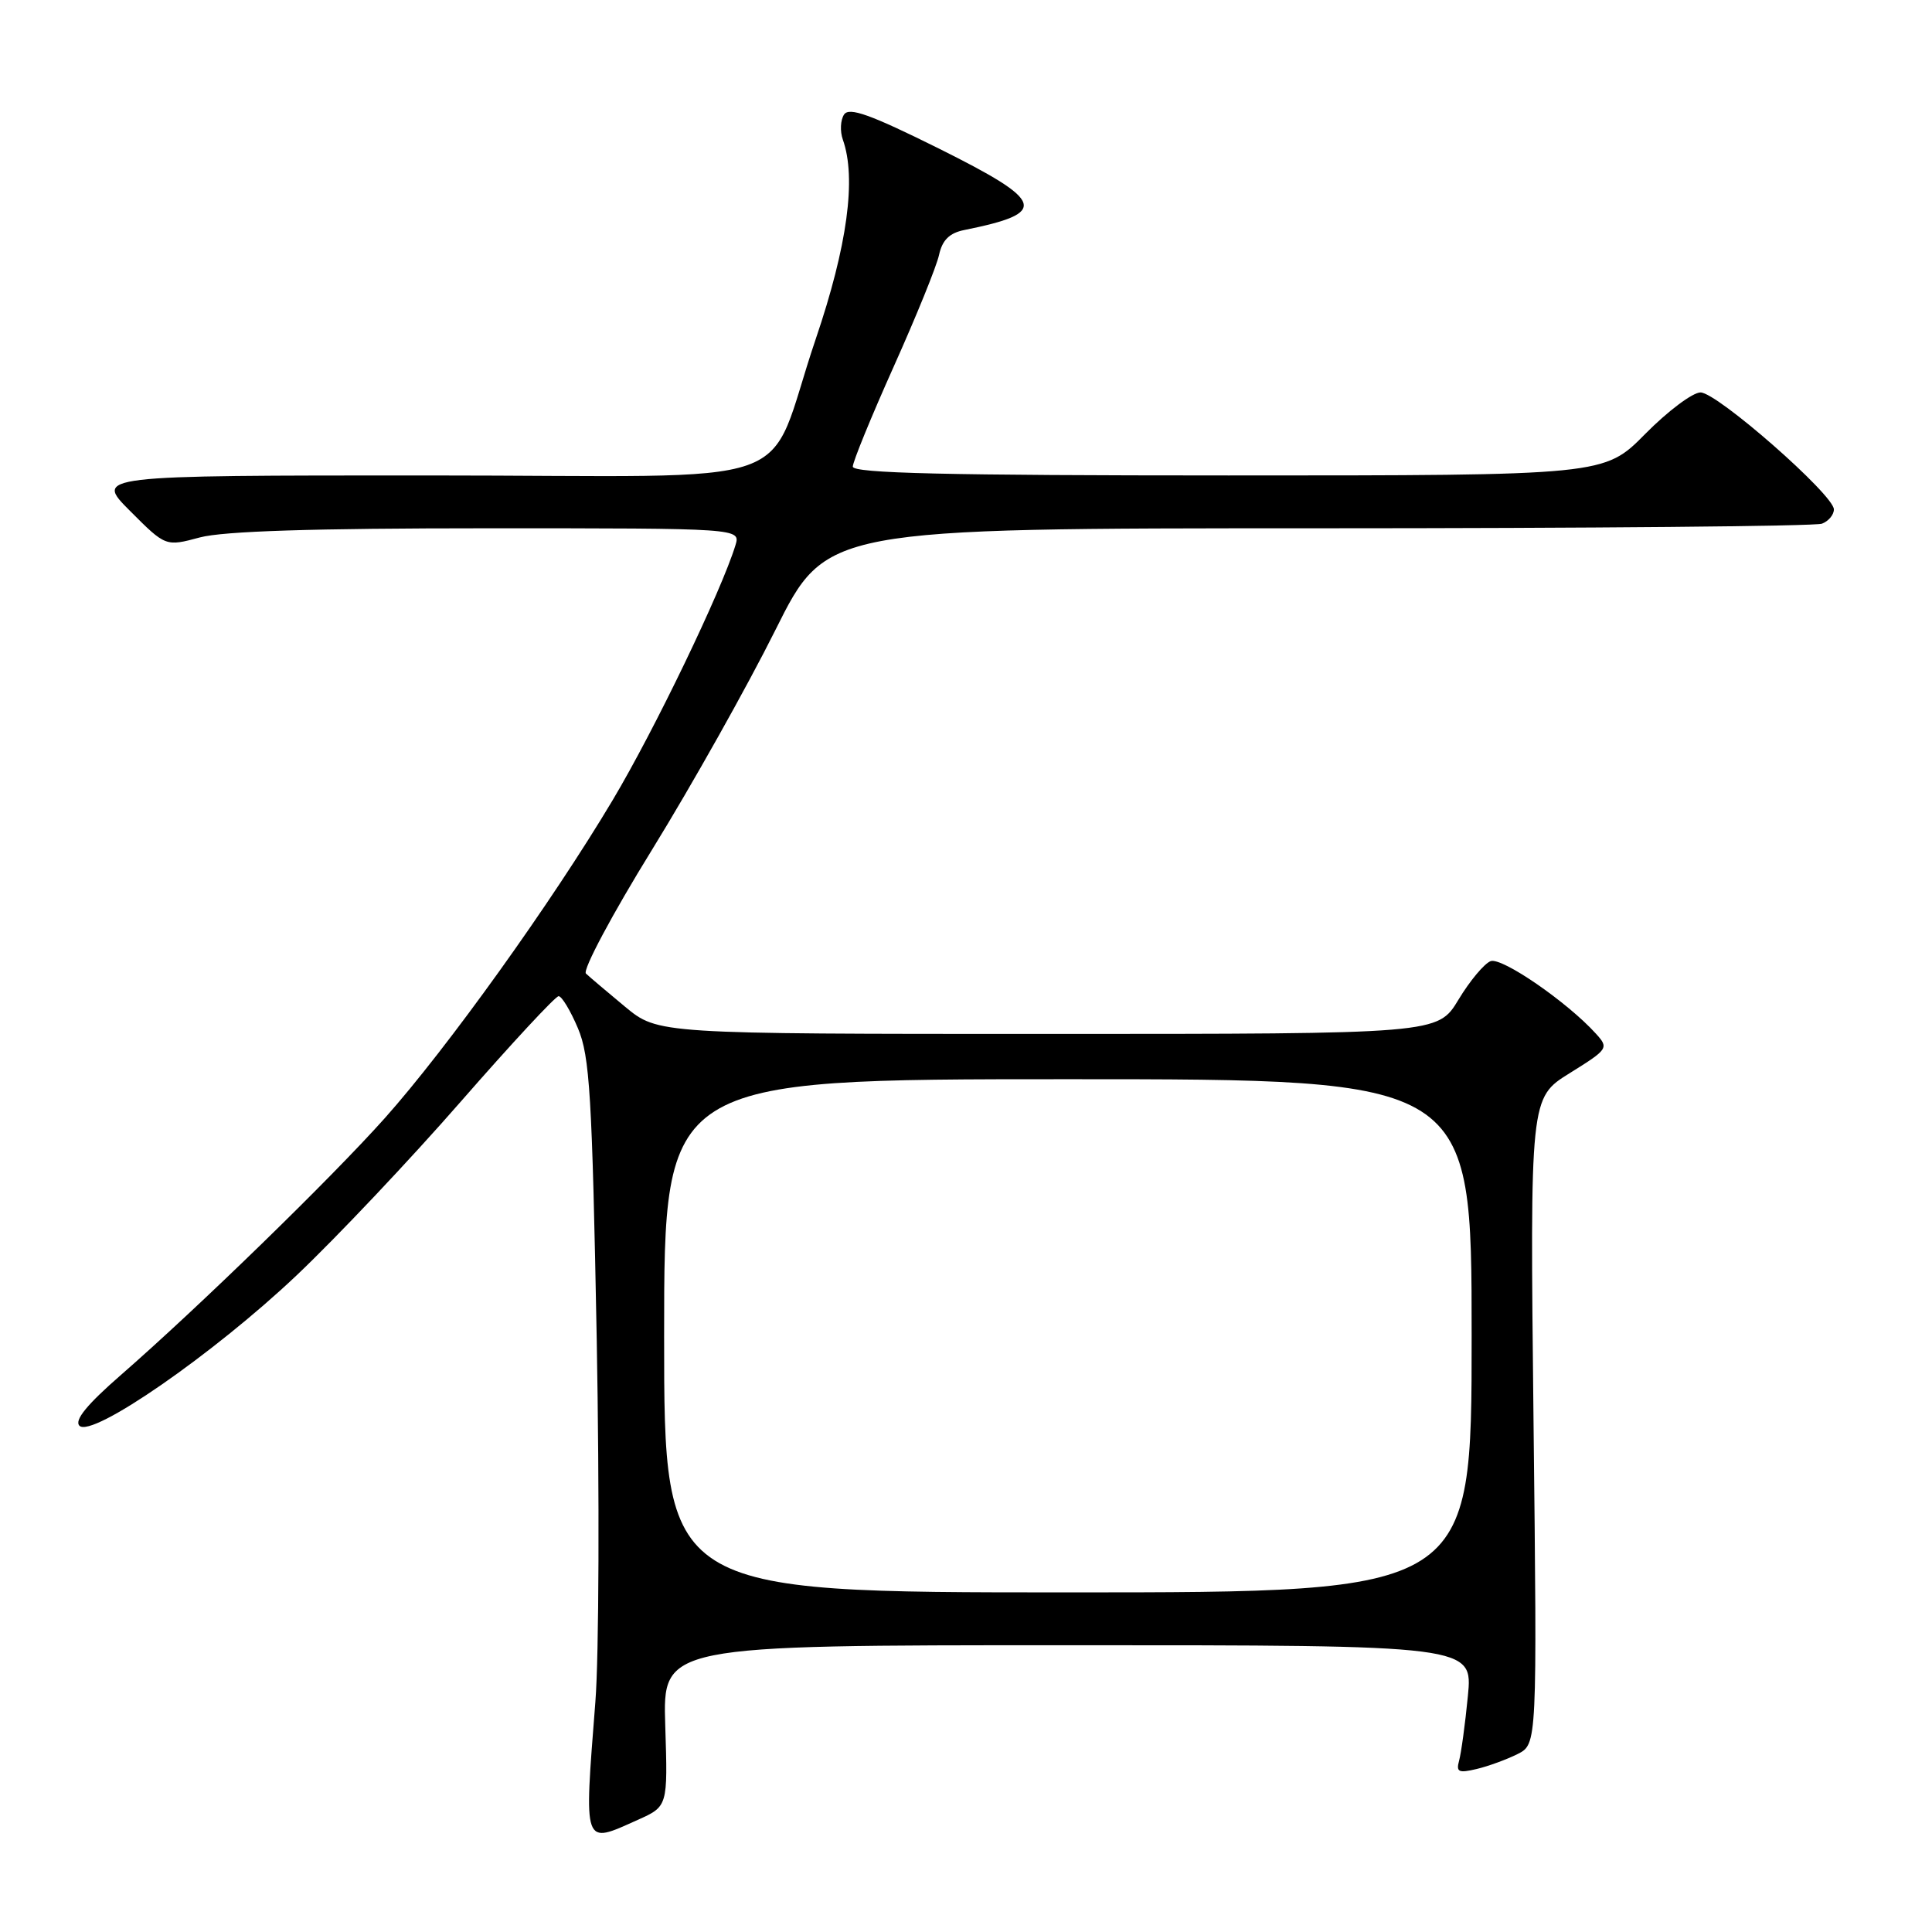 <?xml version="1.0" encoding="UTF-8" standalone="no"?>
<!DOCTYPE svg PUBLIC "-//W3C//DTD SVG 1.1//EN" "http://www.w3.org/Graphics/SVG/1.1/DTD/svg11.dtd" >
<svg xmlns="http://www.w3.org/2000/svg" xmlns:xlink="http://www.w3.org/1999/xlink" version="1.1" viewBox="0 0 256 256">
 <g >
 <path fill="currentColor"
d=" M 84.49 241.15 C 88.49 239.36 88.49 239.36 88.15 228.68 C 87.81 218.00 87.81 218.00 141.48 218.00 C 195.16 218.00 195.16 218.00 194.50 224.75 C 194.14 228.46 193.61 232.31 193.34 233.29 C 192.92 234.81 193.27 234.97 195.67 234.40 C 197.23 234.03 199.67 233.13 201.09 232.42 C 203.68 231.11 203.68 231.11 203.20 188.29 C 202.73 145.47 202.73 145.47 207.99 142.20 C 213.10 139.02 213.20 138.88 211.47 136.97 C 207.68 132.78 198.98 126.79 197.51 127.36 C 196.67 127.68 194.75 129.98 193.25 132.47 C 190.51 137.00 190.51 137.00 138.85 137.00 C 87.19 137.00 87.19 137.00 82.84 133.41 C 80.46 131.43 78.11 129.45 77.64 129.00 C 77.17 128.55 81.11 121.16 86.40 112.59 C 91.69 104.01 99.04 90.91 102.74 83.49 C 109.47 70.00 109.47 70.00 174.65 70.00 C 210.50 70.00 240.55 69.73 241.42 69.39 C 242.29 69.06 243.00 68.21 243.00 67.50 C 243.00 65.57 227.53 52.00 225.33 52.00 C 224.29 52.00 220.99 54.47 218.00 57.50 C 212.57 63.00 212.57 63.00 162.78 63.00 C 125.48 63.00 113.00 62.71 113.00 61.83 C 113.00 61.19 115.44 55.23 118.42 48.58 C 121.40 41.94 124.11 35.27 124.43 33.77 C 124.86 31.81 125.81 30.87 127.77 30.48 C 139.01 28.21 138.54 26.73 124.38 19.67 C 115.30 15.16 112.51 14.16 111.84 15.18 C 111.36 15.91 111.29 17.40 111.68 18.50 C 113.50 23.61 112.28 32.59 108.09 44.92 C 101.14 65.40 107.96 63.00 56.74 63.00 C 12.53 63.00 12.53 63.00 17.24 67.71 C 21.95 72.43 21.95 72.43 26.49 71.21 C 29.62 70.38 41.44 70.00 64.58 70.00 C 98.13 70.00 98.13 70.00 97.45 72.25 C 95.59 78.32 86.73 96.72 81.17 106.04 C 73.11 119.56 59.25 138.90 50.97 148.18 C 43.85 156.15 26.32 173.21 16.00 182.21 C 11.51 186.12 9.82 188.20 10.53 188.92 C 12.17 190.57 28.28 179.42 39.27 169.02 C 44.57 164.00 54.39 153.61 61.08 145.94 C 67.78 138.27 73.60 132.00 74.02 132.00 C 74.44 132.00 75.59 133.91 76.58 136.25 C 78.15 139.97 78.46 145.13 79.07 177.50 C 79.44 197.85 79.37 219.45 78.89 225.50 C 77.38 244.88 77.21 244.42 84.49 241.15 Z  M 88.00 177.00 C 88.00 143.00 88.00 143.00 141.50 143.00 C 195.00 143.00 195.00 143.00 195.00 177.00 C 195.00 211.00 195.00 211.00 141.50 211.00 C 88.00 211.00 88.00 211.00 88.00 177.00 Z "/>
</g>
</svg>